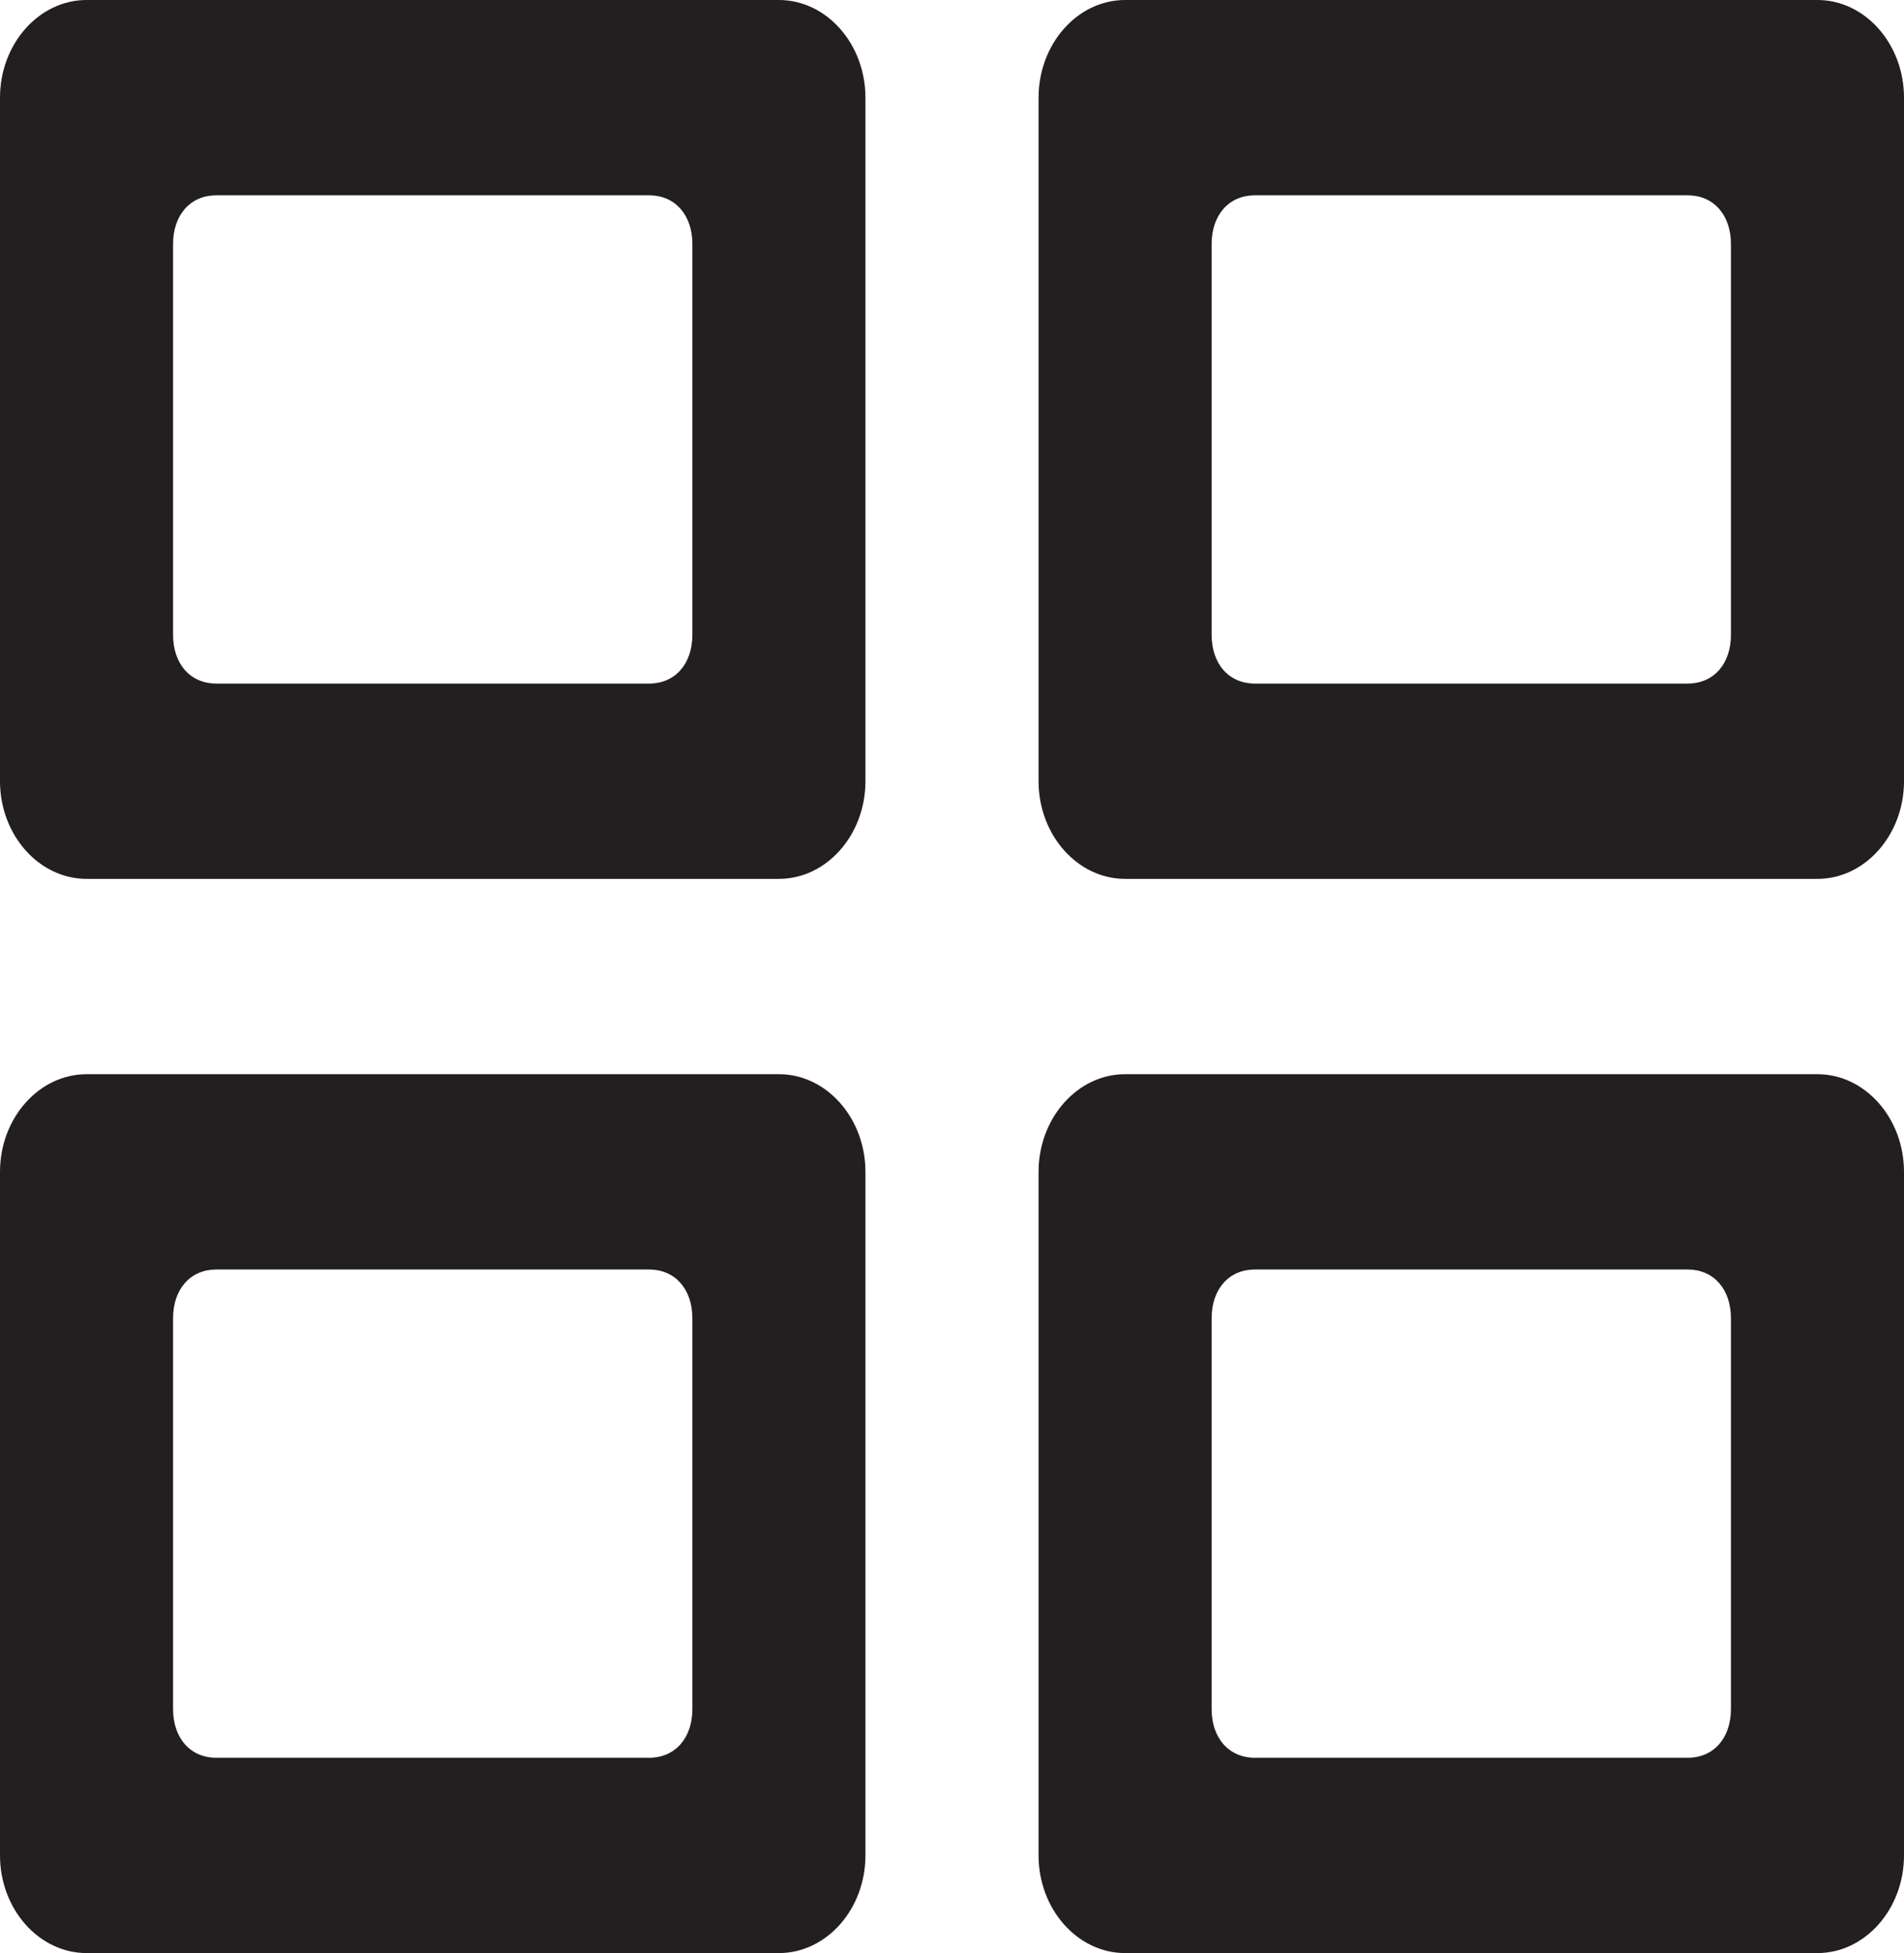 <?xml version="1.0" encoding="UTF-8" standalone="no"?>
<svg width="39px" height="40px" viewBox="0 0 39 40" version="1.1" xmlns="http://www.w3.org/2000/svg" xmlns:xlink="http://www.w3.org/1999/xlink">
    <!-- Generator: Sketch 42 (36781) - http://www.bohemiancoding.com/sketch -->
    <title>Shape Copy 3</title>
    <desc>Created with Sketch.</desc>
    <defs></defs>
    <g id="Welcome" stroke="none" stroke-width="1" fill="none" fill-rule="evenodd">
        <g id="Desktop-HD" transform="translate(-1284, -151)" fill="#231F20">
            <path d="M1299.955,173 L1285.773,173 C1284.798,173 1284,173.9 1284,175 L1284,189 C1284,190.1 1284.798,191 1285.773,191 L1299.955,191 C1300.93,191 1301.727,190.1 1301.727,189 L1301.727,175 C1301.727,173.9 1300.93,173 1299.955,173 Z M1298.182,186 C1298.182,186.6 1297.827,187 1297.295,187 L1288.432,187 C1287.9,187 1287.545,186.6 1287.545,186 L1287.545,178 C1287.545,177.4 1287.9,177 1288.432,177 L1297.295,177 C1297.827,177 1298.182,177.4 1298.182,178 L1298.182,186 Z M1321.227,151 L1307.045,151 C1306.07,151 1305.273,151.9 1305.273,153 L1305.273,167 C1305.273,168.1 1306.07,169 1307.045,169 L1321.227,169 C1322.202,169 1323,168.1 1323,167 L1323,153 C1323,151.9 1322.202,151 1321.227,151 Z M1319.455,164 C1319.455,164.6 1319.1,165 1318.568,165 L1309.705,165 C1309.173,165 1308.818,164.6 1308.818,164 L1308.818,156 C1308.818,155.4 1309.173,155 1309.705,155 L1318.568,155 C1319.1,155 1319.455,155.4 1319.455,156 L1319.455,164 Z M1299.955,151 L1285.773,151 C1284.798,151 1284,151.9 1284,153 L1284,167 C1284,168.1 1284.798,169 1285.773,169 L1299.955,169 C1300.93,169 1301.727,168.1 1301.727,167 L1301.727,153 C1301.727,151.9 1300.93,151 1299.955,151 Z M1298.182,164 C1298.182,164.6 1297.827,165 1297.295,165 L1288.432,165 C1287.9,165 1287.545,164.6 1287.545,164 L1287.545,156 C1287.545,155.4 1287.9,155 1288.432,155 L1297.295,155 C1297.827,155 1298.182,155.4 1298.182,156 L1298.182,164 Z M1321.227,173 L1307.045,173 C1306.07,173 1305.273,173.9 1305.273,175 L1305.273,189 C1305.273,190.1 1306.07,191 1307.045,191 L1321.227,191 C1322.202,191 1323,190.1 1323,189 L1323,175 C1323,173.9 1322.202,173 1321.227,173 Z M1319.455,186 C1319.455,186.6 1319.1,187 1318.568,187 L1309.705,187 C1309.173,187 1308.818,186.6 1308.818,186 L1308.818,178 C1308.818,177.4 1309.173,177 1309.705,177 L1318.568,177 C1319.1,177 1319.455,177.4 1319.455,178 L1319.455,186 Z" id="Shape-Copy-3"></path>
        </g>
    </g>
</svg>
